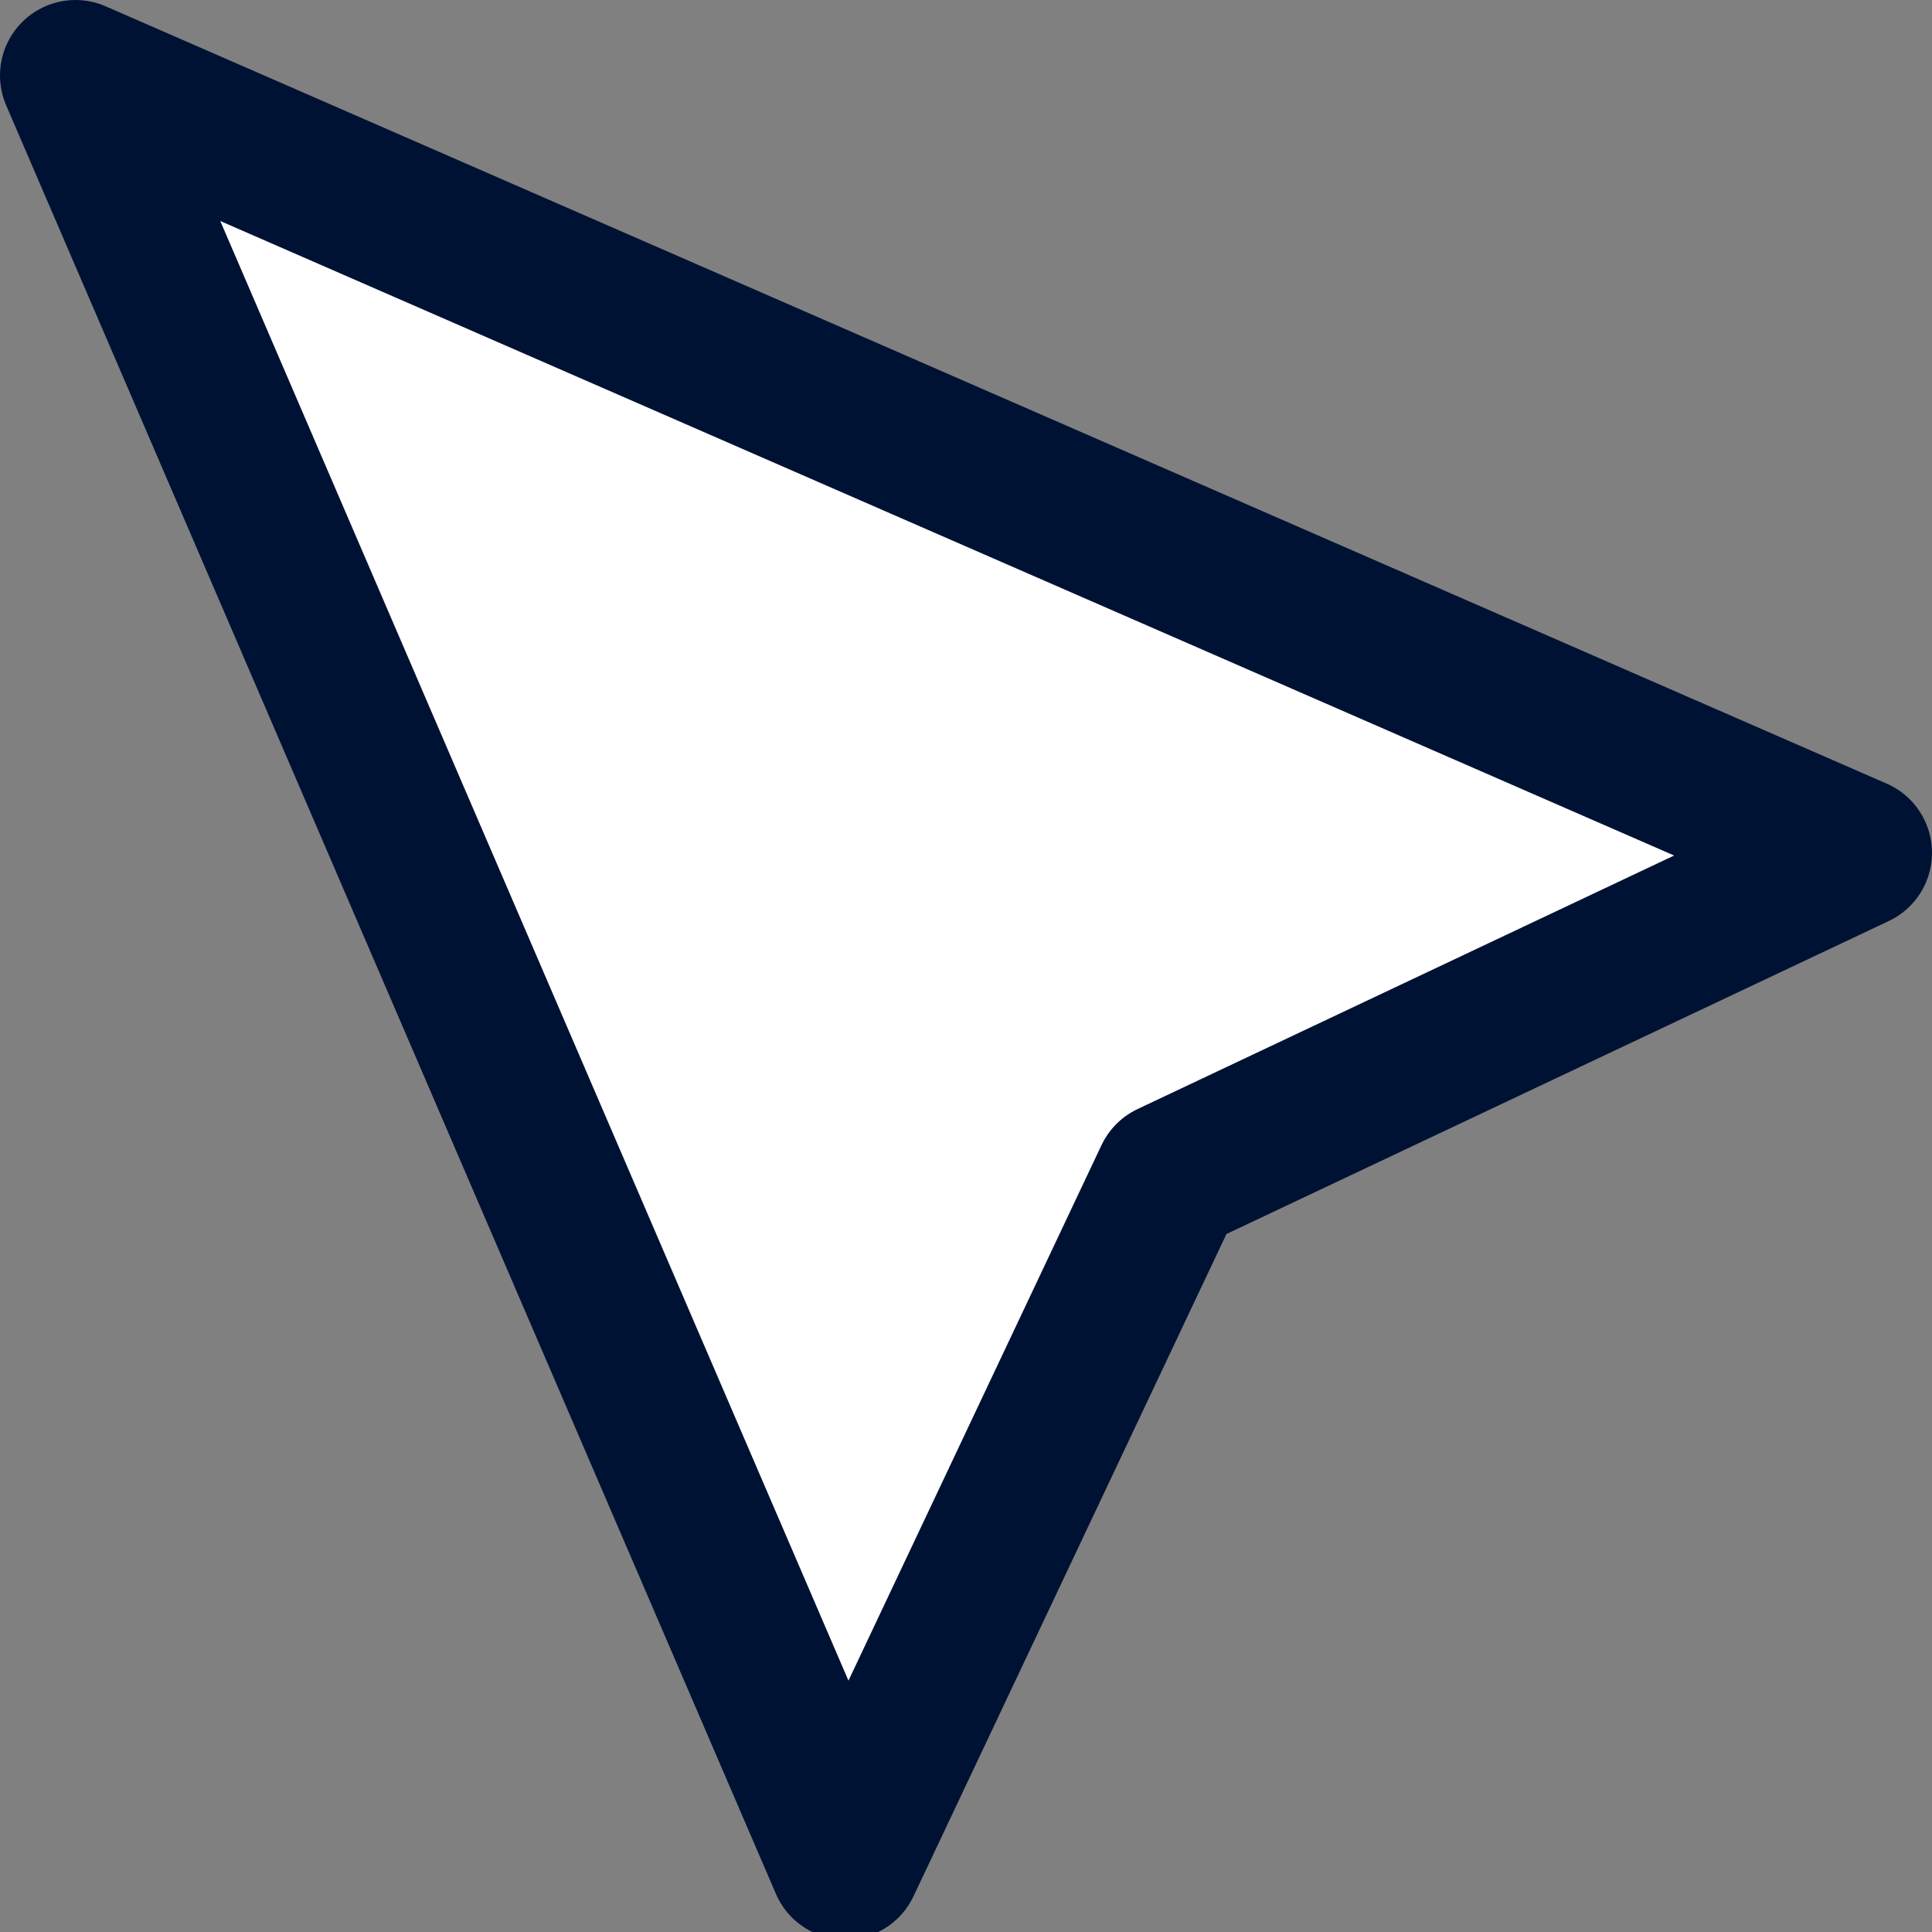 <?xml version="1.0" encoding="utf-8"?>
<!-- Generator: Adobe Illustrator 23.0.3, SVG Export Plug-In . SVG Version: 6.00 Build 0)  -->
<svg version="1.1" id="Layer_1" xmlns="http://www.w3.org/2000/svg" xmlns:xlink="http://www.w3.org/1999/xlink" x="0px" y="0px"
	 viewBox="0 0 25.6 25.6" style="enable-background:new 0 0 25.6 25.6;" xml:space="preserve">
<rect x="0" y="0" width="25.6" height="25.6" fill="#808080" stroke="none"/>
<style type="text/css">
	.st0{fill-rule:evenodd;clip-rule:evenodd;fill:#FFFFFF;}
	.st1{fill:none;stroke:#001234;stroke-width:2;stroke-linecap:round;stroke-linejoin:round;}
</style>
<path class="st0" d="M1,1l23.6,10.3l-9.1,4.3l-4.3,9.1L1,1"/>
<path class="st1" d="M1,1l23.6,10.3l-9.1,4.3l-4.3,9.1L1,1z"/>
</svg>
